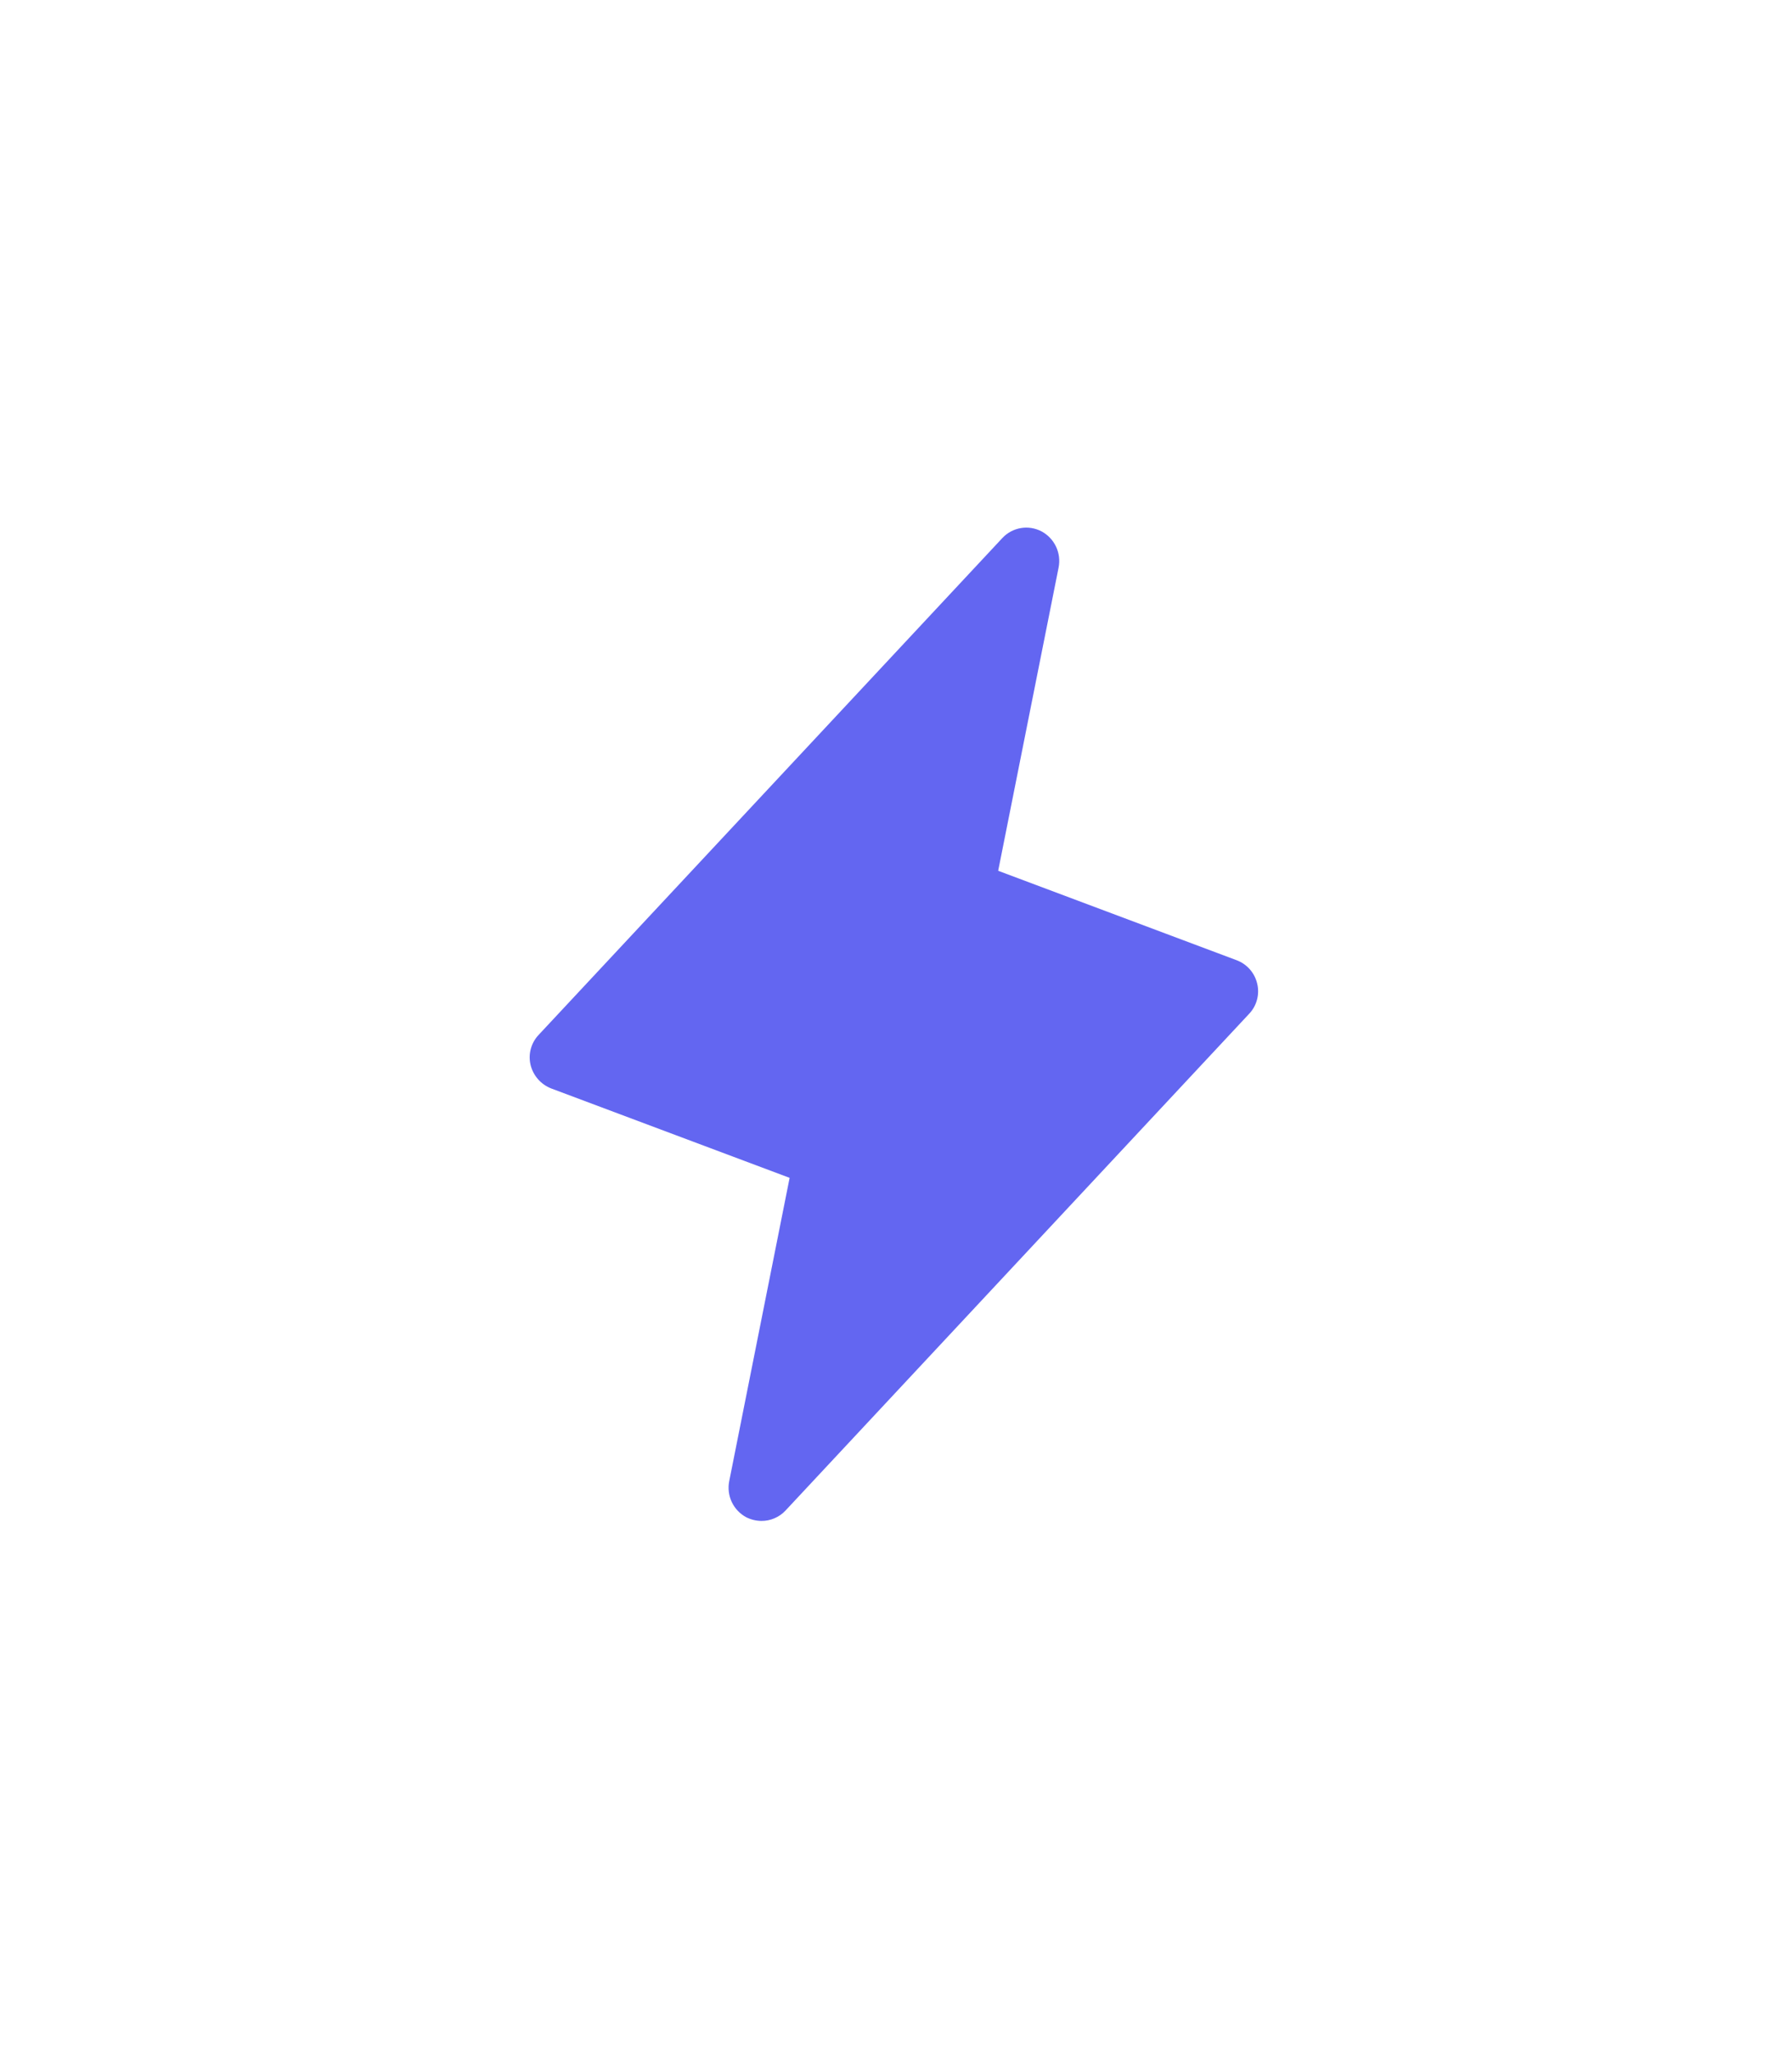 <svg width="55" height="63" viewBox="0 0 55 63" fill="none" xmlns="http://www.w3.org/2000/svg">
<g filter="url(#filter0_d_4_8255)">
<path d="M38.587 26.193C38.549 26.029 38.472 25.877 38.361 25.751C38.25 25.624 38.109 25.527 37.952 25.469L30.636 22.725L32.491 13.415C32.533 13.2 32.506 12.976 32.412 12.777C32.318 12.578 32.163 12.415 31.97 12.31C31.774 12.207 31.55 12.17 31.332 12.207C31.114 12.244 30.914 12.351 30.763 12.514L16.538 27.755C16.422 27.876 16.337 28.024 16.293 28.186C16.248 28.348 16.245 28.518 16.284 28.682C16.324 28.845 16.402 28.996 16.513 29.122C16.623 29.248 16.763 29.345 16.919 29.406L24.235 32.149L22.381 41.459C22.338 41.675 22.366 41.898 22.459 42.097C22.553 42.296 22.708 42.46 22.901 42.564C23.047 42.638 23.208 42.677 23.371 42.678C23.509 42.679 23.646 42.651 23.773 42.596C23.899 42.542 24.014 42.462 24.108 42.361L38.333 27.12C38.45 26.999 38.534 26.851 38.578 26.689C38.623 26.527 38.626 26.356 38.587 26.193Z" fill="#6366F1"/>
</g>
<defs>
<filter id="filter0_d_4_8255" x="0" y="0" width="54.871" height="63" filterUnits="userSpaceOnUse" color-interpolation-filters="sRGB">
<feFlood flood-opacity="0" result="BackgroundImageFix"/>
<feColorMatrix in="SourceAlpha" type="matrix" values="0 0 0 0 0 0 0 0 0 0 0 0 0 0 0 0 0 0 127 0" result="hardAlpha"/>
<feOffset dy="4"/>
<feGaussianBlur stdDeviation="8"/>
<feComposite in2="hardAlpha" operator="out"/>
<feColorMatrix type="matrix" values="0 0 0 0 0.354 0 0 0 0 0.254 0 0 0 0 0.971 0 0 0 0.48 0"/>
<feBlend mode="normal" in2="BackgroundImageFix" result="effect1_dropShadow_4_8255"/>
<feBlend mode="normal" in="SourceGraphic" in2="effect1_dropShadow_4_8255" result="shape"/>
</filter>
</defs>
</svg>
